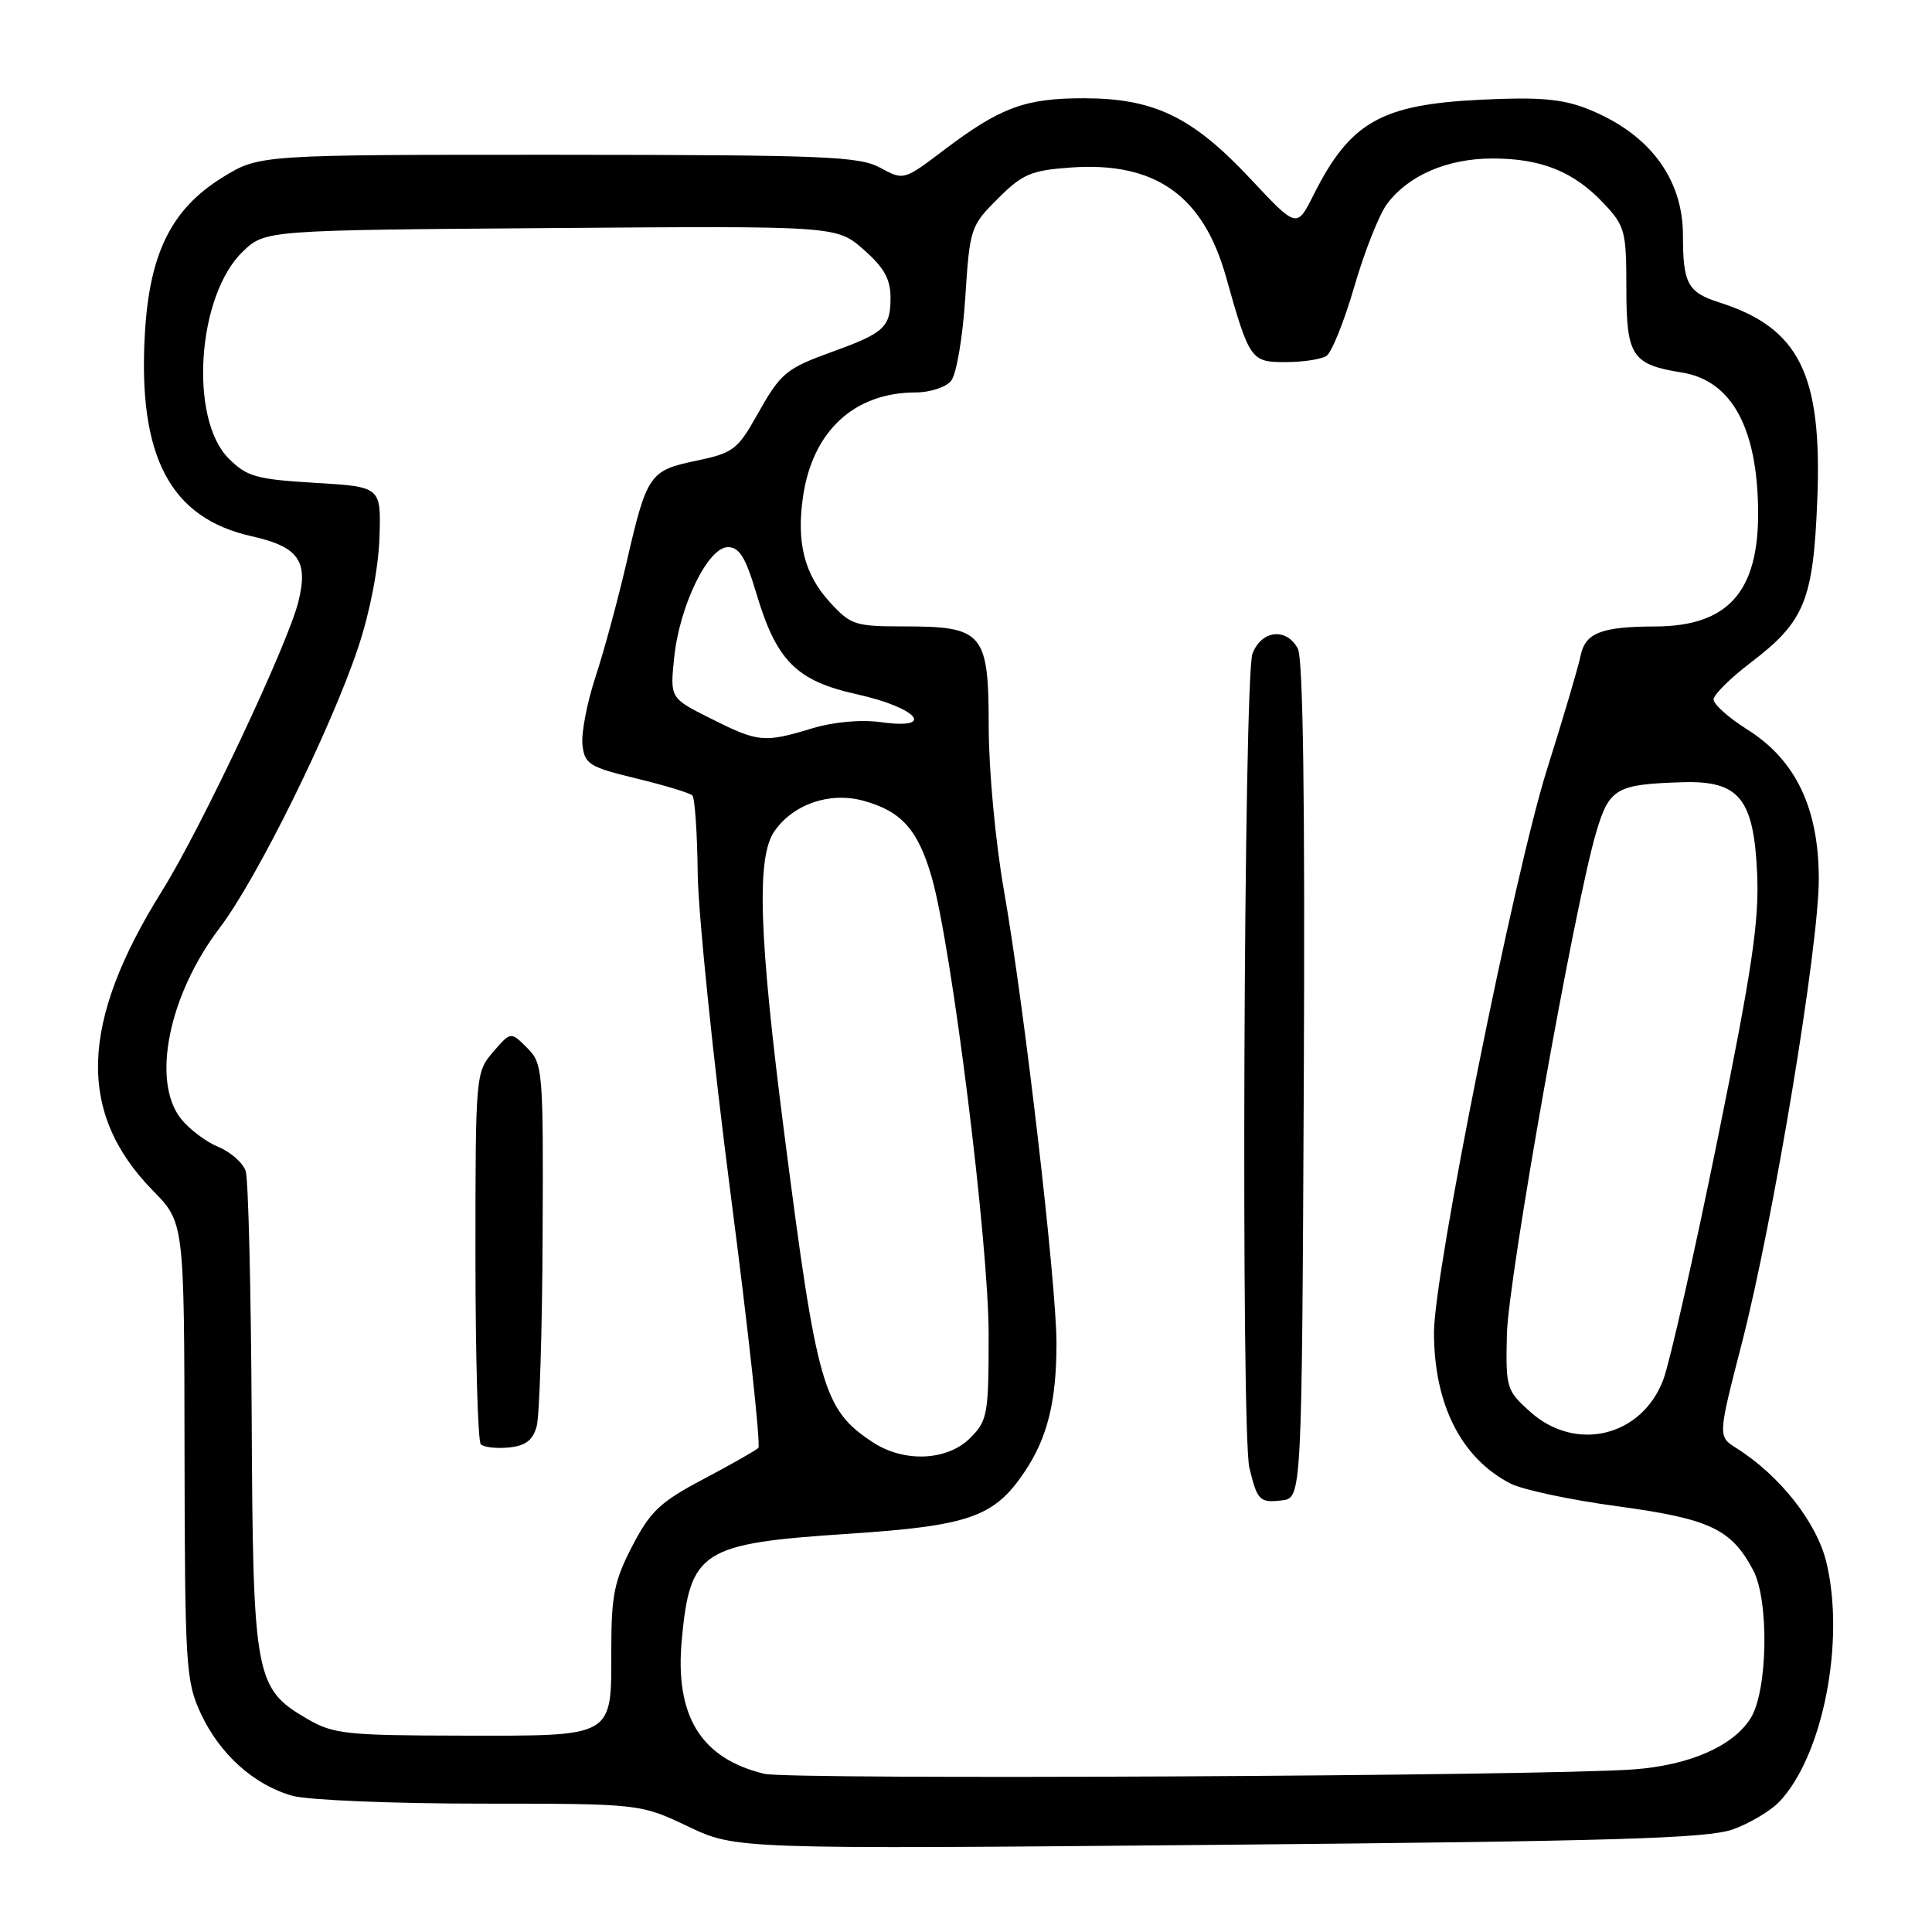 <?xml version="1.0" encoding="UTF-8" standalone="no"?>
<!DOCTYPE svg PUBLIC "-//W3C//DTD SVG 1.1//EN" "http://www.w3.org/Graphics/SVG/1.1/DTD/svg11.dtd" >
<svg xmlns="http://www.w3.org/2000/svg" xmlns:xlink="http://www.w3.org/1999/xlink" version="1.1" viewBox="0 0 256 256">
 <g >
 <path fill="currentColor"
d=" M 229.60 242.41 C 231.85 241.60 234.64 239.94 235.80 238.71 C 241.56 232.59 244.51 217.48 242.01 207.03 C 240.73 201.72 235.84 195.51 230.06 191.87 C 227.62 190.33 227.62 190.33 230.82 177.92 C 235.00 161.66 241.00 125.47 241.00 116.48 C 241.00 107.09 237.94 100.69 231.52 96.66 C 229.04 95.10 227.03 93.30 227.06 92.66 C 227.09 92.02 229.32 89.82 232.03 87.76 C 239.13 82.35 240.27 79.54 240.80 66.23 C 241.47 49.60 238.42 43.46 227.84 40.08 C 223.62 38.73 223.00 37.59 223.00 31.17 C 222.99 23.58 218.46 17.61 210.26 14.39 C 206.95 13.10 203.84 12.84 196.26 13.21 C 182.97 13.85 178.90 16.17 174.03 25.87 C 171.83 30.25 171.83 30.25 165.67 23.67 C 158.01 15.50 152.96 13.05 143.72 13.02 C 135.88 13.00 132.57 14.21 125.12 19.85 C 119.75 23.92 119.75 23.92 116.62 22.22 C 113.84 20.71 109.23 20.53 73.93 20.51 C 34.35 20.50 34.35 20.50 29.48 23.51 C 22.73 27.68 19.81 33.54 19.20 44.18 C 18.25 60.47 22.54 68.63 33.29 71.04 C 39.57 72.45 40.89 74.29 39.53 79.75 C 38.13 85.40 26.62 109.80 21.50 118.00 C 10.56 135.50 10.19 147.47 20.25 157.75 C 24.41 161.99 24.41 161.99 24.45 192.25 C 24.50 220.81 24.62 222.75 26.60 227.03 C 29.10 232.43 33.67 236.54 38.78 237.96 C 40.83 238.52 52.02 238.99 63.66 238.99 C 84.82 239.00 84.82 239.00 91.16 242.01 C 97.50 245.03 97.50 245.03 161.50 244.45 C 213.87 243.97 226.24 243.60 229.60 242.41 Z  M 101.28 235.04 C 92.86 233.01 89.40 227.37 90.34 217.26 C 91.44 205.49 92.94 204.52 112.21 203.25 C 128.43 202.18 131.71 201.04 135.74 195.06 C 138.79 190.53 139.99 185.71 139.99 178.00 C 139.98 170.01 135.76 133.62 133.03 118.00 C 131.90 111.56 131.01 102.01 131.01 96.31 C 131.00 83.82 130.30 83.00 119.72 83.00 C 113.30 83.00 112.71 82.81 109.95 79.78 C 106.57 76.09 105.50 71.82 106.42 65.71 C 107.71 57.07 113.24 52.00 121.35 52.00 C 123.22 52.00 125.33 51.31 126.02 50.47 C 126.73 49.62 127.56 44.76 127.90 39.48 C 128.50 30.23 128.60 29.93 132.21 26.33 C 135.47 23.07 136.60 22.58 141.84 22.20 C 153.04 21.39 159.42 25.87 162.45 36.68 C 165.55 47.71 165.76 48.00 170.37 47.98 C 172.64 47.98 175.06 47.61 175.75 47.17 C 176.44 46.74 178.10 42.62 179.44 38.02 C 180.77 33.42 182.72 28.49 183.75 27.08 C 186.55 23.26 191.76 21.00 197.78 21.00 C 204.23 21.00 208.55 22.74 212.50 26.95 C 215.32 29.94 215.50 30.62 215.50 38.15 C 215.50 47.19 216.23 48.30 222.85 49.36 C 229.45 50.42 232.88 56.68 232.96 67.80 C 233.03 78.44 228.95 82.99 219.30 83.01 C 212.18 83.03 210.05 83.87 209.44 86.87 C 209.15 88.32 207.14 95.12 204.97 102.00 C 200.62 115.82 190.00 168.73 190.01 176.57 C 190.02 186.09 193.61 193.20 200.13 196.57 C 201.72 197.39 208.08 198.75 214.26 199.58 C 226.57 201.25 229.41 202.59 232.31 208.07 C 234.44 212.10 234.24 224.05 231.97 227.67 C 229.65 231.39 223.84 233.92 216.40 234.46 C 204.13 235.34 104.60 235.85 101.28 235.04 Z  M 172.76 143.20 C 172.93 106.22 172.67 87.25 171.97 85.95 C 170.46 83.12 167.15 83.49 165.96 86.61 C 164.80 89.65 164.42 189.85 165.55 194.50 C 166.60 198.84 166.91 199.15 169.84 198.81 C 172.50 198.50 172.50 198.50 172.76 143.20 Z  M 40.78 227.80 C 33.77 223.74 33.52 222.36 33.35 187.84 C 33.26 170.98 32.91 156.29 32.56 155.20 C 32.22 154.11 30.58 152.66 28.93 151.97 C 27.28 151.29 25.05 149.60 23.97 148.23 C 20.04 143.24 22.35 131.85 29.10 122.96 C 34.08 116.41 43.90 96.50 47.48 85.73 C 49.03 81.08 50.15 75.25 50.28 71.23 C 50.50 64.50 50.50 64.50 41.75 63.98 C 33.93 63.51 32.71 63.16 30.30 60.75 C 25.01 55.47 26.13 39.12 32.17 33.34 C 35.13 30.50 35.13 30.50 72.99 30.22 C 110.85 29.93 110.85 29.93 114.43 33.07 C 117.16 35.47 118.00 36.98 118.00 39.48 C 118.00 43.33 117.16 44.12 110.50 46.53 C 104.05 48.87 103.48 49.35 100.24 55.12 C 97.73 59.58 97.10 60.04 92.26 61.05 C 86.05 62.34 85.71 62.83 82.99 74.66 C 81.86 79.52 80.03 86.30 78.90 89.71 C 77.78 93.13 77.00 97.18 77.18 98.71 C 77.47 101.26 78.08 101.64 84.32 103.15 C 88.07 104.06 91.41 105.07 91.74 105.40 C 92.07 105.73 92.39 110.39 92.45 115.75 C 92.52 121.11 94.49 140.29 96.83 158.37 C 99.18 176.44 100.82 191.51 100.48 191.86 C 100.13 192.20 96.86 194.06 93.21 195.99 C 87.47 199.02 86.18 200.24 83.78 204.86 C 81.39 209.47 81.00 211.40 81.00 218.54 C 81.00 230.33 81.56 230.01 61.18 229.98 C 45.93 229.96 44.18 229.77 40.78 227.80 Z  M 71.11 189.00 C 71.49 187.62 71.85 176.26 71.90 163.75 C 72.00 141.70 71.93 140.93 69.84 138.84 C 67.68 136.68 67.68 136.68 65.34 139.39 C 63.03 142.08 63.00 142.38 63.00 166.39 C 63.00 179.74 63.32 190.99 63.71 191.38 C 64.11 191.77 65.78 191.96 67.42 191.80 C 69.64 191.58 70.60 190.85 71.11 189.00 Z  M 115.64 191.10 C 109.09 186.78 108.26 183.91 103.97 150.57 C 100.55 124.04 100.20 113.58 102.63 110.12 C 105.14 106.53 109.99 104.88 114.43 106.11 C 119.45 107.49 121.64 109.95 123.45 116.21 C 126.11 125.45 131.00 164.64 131.00 176.80 C 131.00 187.45 130.86 188.23 128.55 190.55 C 125.51 193.58 119.78 193.83 115.64 191.10 Z  M 202.77 187.08 C 199.60 184.24 199.51 183.92 199.67 176.83 C 199.84 169.38 208.66 119.83 211.51 110.26 C 213.24 104.44 214.15 103.92 222.93 103.65 C 230.45 103.42 232.39 105.79 232.83 115.77 C 233.11 122.10 232.16 128.46 227.58 151.00 C 224.51 166.12 221.28 180.42 220.41 182.77 C 217.58 190.36 208.82 192.49 202.77 187.08 Z  M 94.14 95.19 C 88.78 92.50 88.78 92.50 89.33 87.16 C 90.03 80.28 93.81 72.50 96.45 72.50 C 97.96 72.50 98.79 73.84 100.18 78.50 C 102.88 87.58 105.48 90.21 113.57 92.00 C 121.54 93.77 124.11 96.70 116.81 95.70 C 114.06 95.32 110.51 95.64 107.52 96.54 C 101.21 98.44 100.48 98.37 94.14 95.19 Z "/>
</g>
</svg>